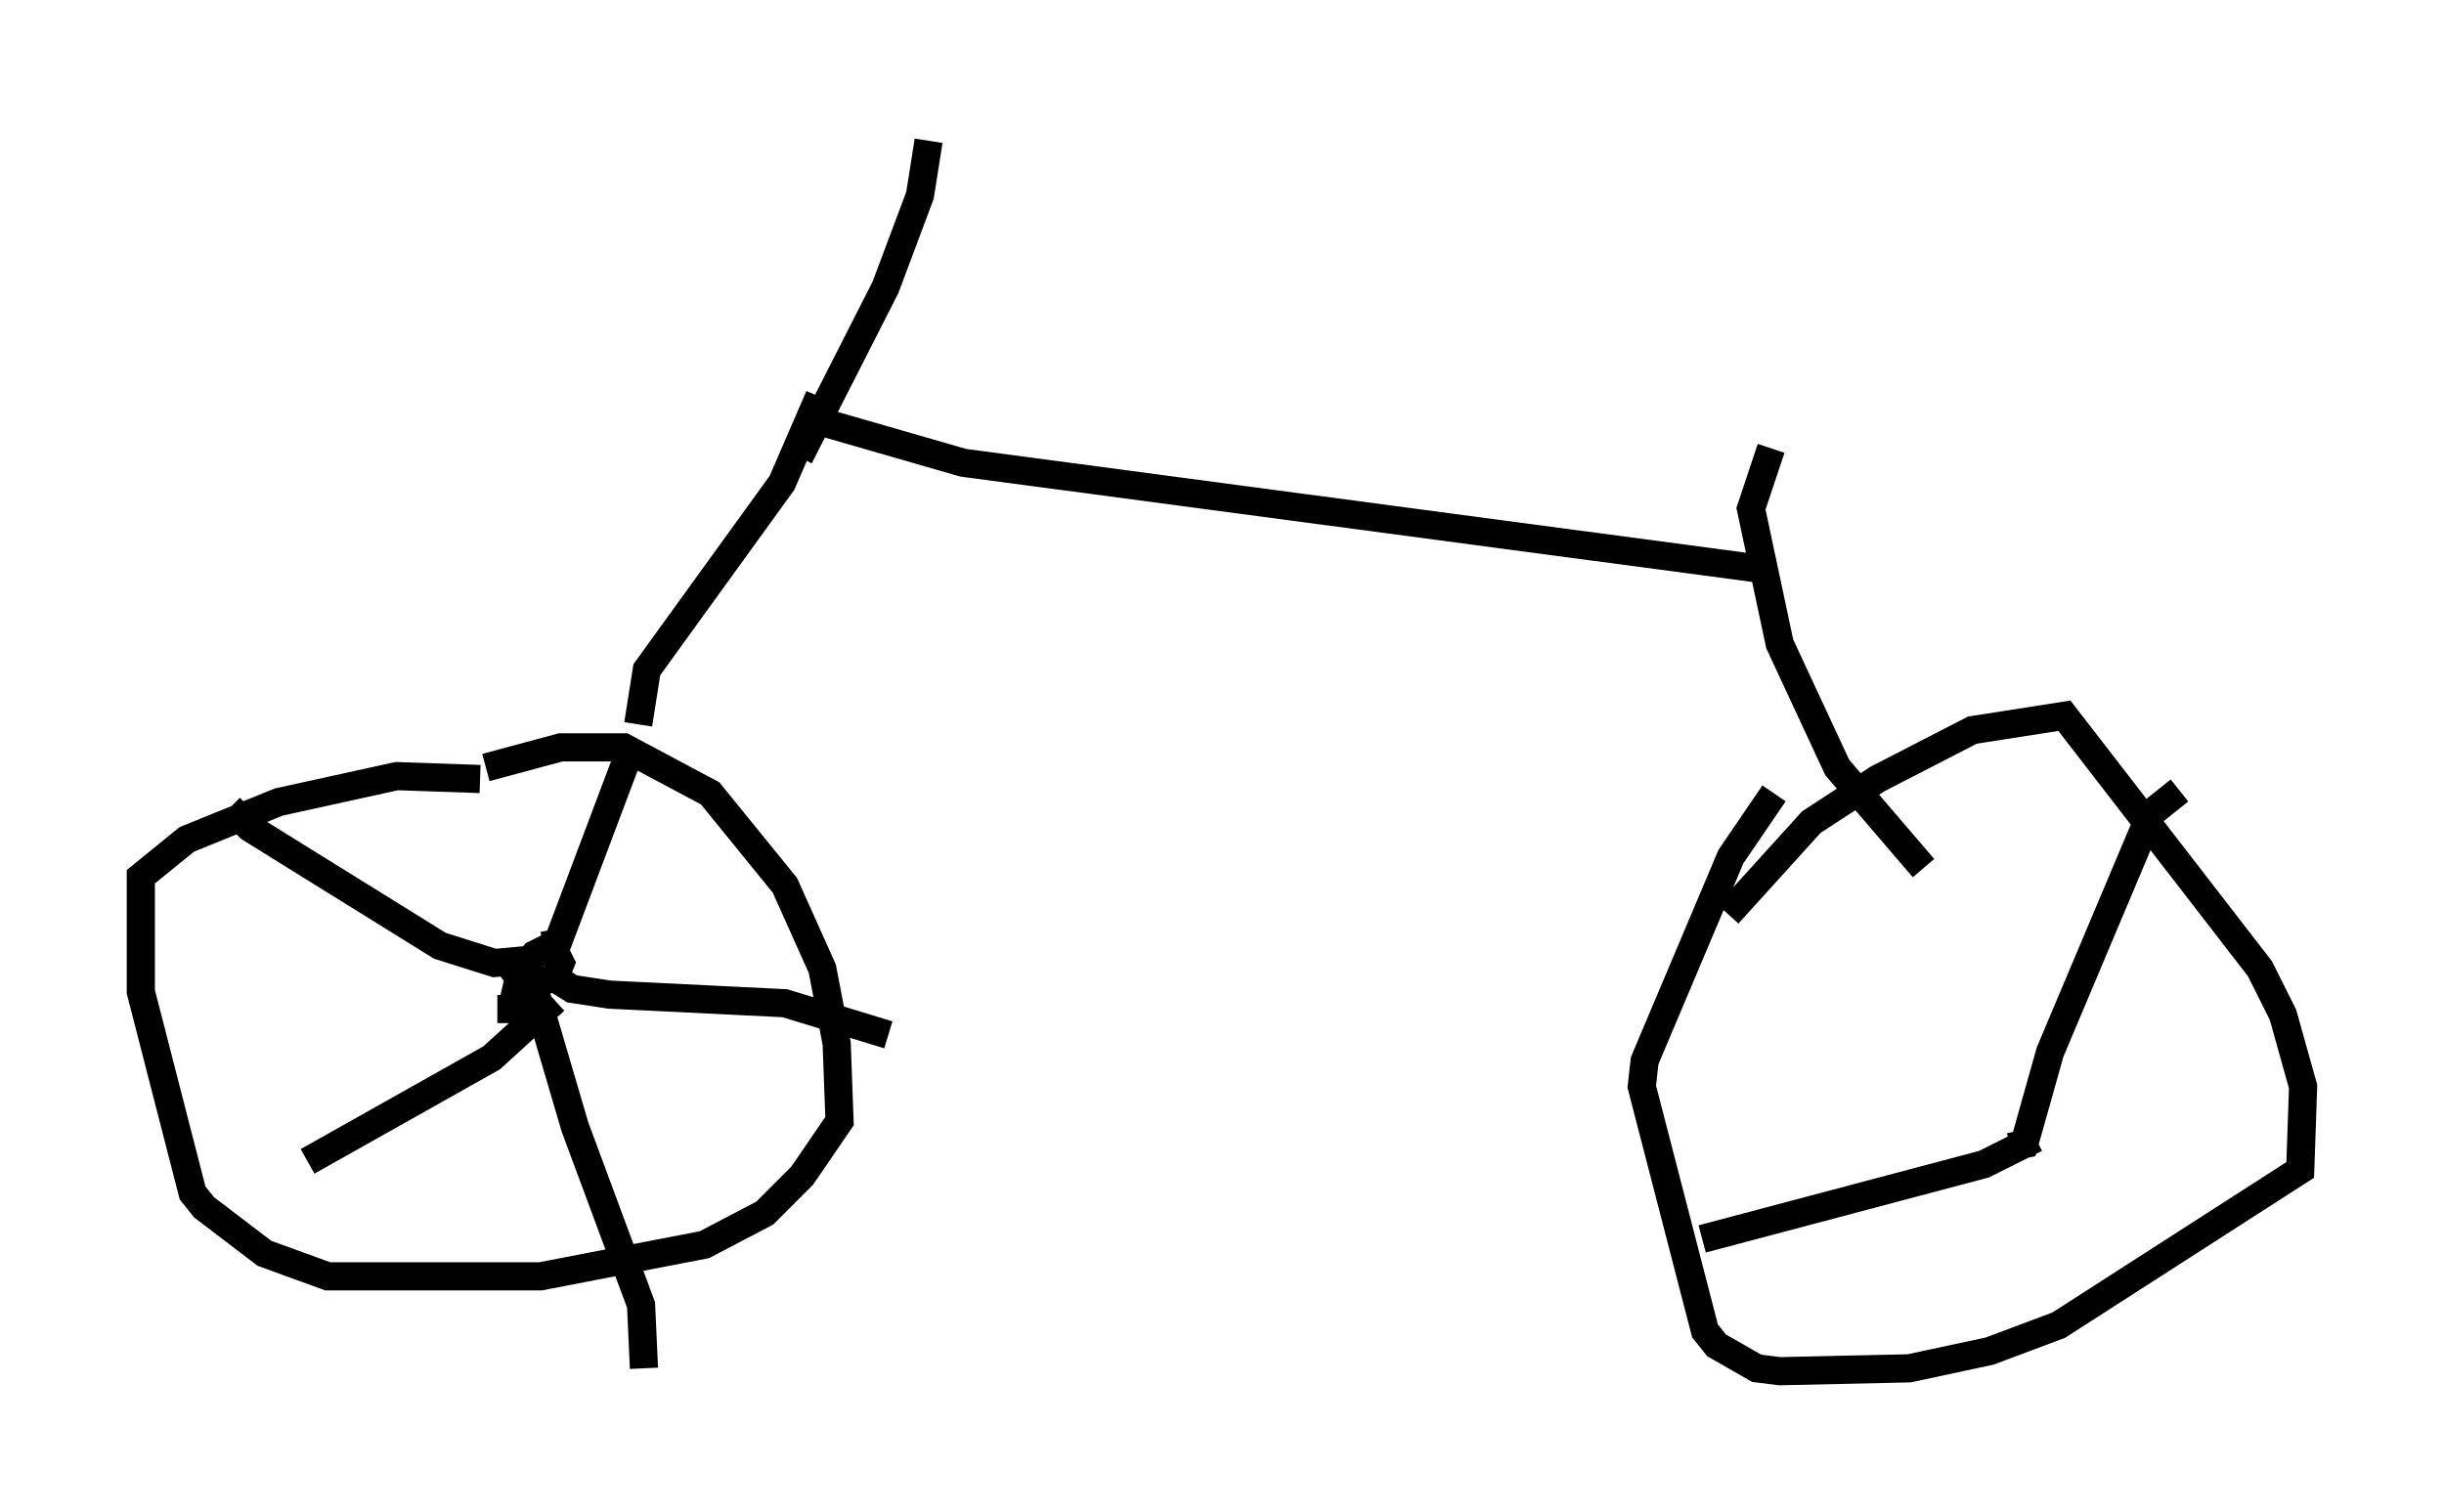 <?xml version="1.0" encoding="utf-8" ?>
<svg baseProfile="full" height="53.692" version="1.1" width="86.768" xmlns="http://www.w3.org/2000/svg" xmlns:ev="http://www.w3.org/2001/xml-events" xmlns:xlink="http://www.w3.org/1999/xlink"><defs /><rect fill="white" height="53.692" width="86.768" x="0" y="0" /><path d="M16.229, 28.582 m1.021, -1.327 l2.654, -0.715 2.246, 0.0 l3.063, 1.633 2.654, 3.267 l1.327, 2.96 0.51, 2.654 l0.102, 2.756 -1.327, 1.94 l-1.327, 1.327 -2.144, 1.123 l-5.819, 1.123 -7.554, 0.0 l-2.246, -0.817 -2.144, -1.633 l-0.408, -0.51 -1.838, -7.146 l0.0, -4.083 1.633, -1.327 l3.267, -1.327 4.185, -0.919 l2.96, 0.102 m2.654, 7.861 l-2.246, 2.042 -6.533, 3.675 m6.738, -5.41 l0.51, 0.0 0.306, -1.327 l0.51, -0.613 0.613, -0.306 l0.306, 0.613 -0.204, 0.51 l-1.021, 0.306 -0.408, -0.51 l0.204, -0.613 m0.204, 0.204 l-1.123, 0.102 -1.94, -0.613 l-6.738, -4.185 -0.715, -0.715 m11.127, 4.9 l0.51, -0.102 2.654, -7.044 m-2.96, 8.167 l0.817, 0.51 1.327, 0.204 l6.227, 0.306 3.675, 1.123 m-12.658, -1.94 l1.531, 5.206 2.348, 6.329 l0.102, 2.246 m-0.204, -22.867 l0.306, -1.94 4.798, -6.635 l1.327, -3.063 m-0.204, 0.817 l5.308, 1.531 28.379, 3.777 m-29.604, -15.211 l-0.306, 1.94 -1.225, 3.267 l-3.063, 6.023 m34.505, -0.306 l-0.715, 2.144 1.021, 4.798 l2.042, 4.39 3.063, 3.573 m-6.942, 1.633 l2.96, -3.267 2.348, -1.531 l3.369, -1.735 3.267, -0.51 l6.942, 8.983 0.817, 1.633 l0.715, 2.552 -0.102, 2.96 l-8.575, 5.513 -2.45, 0.919 l-2.858, 0.613 -4.594, 0.102 l-0.817, -0.102 -1.429, -0.817 l-0.408, -0.51 -2.246, -8.677 l0.102, -0.919 3.063, -7.248 l1.531, -2.246 m8.371, 12.556 l0.51, -0.102 0.919, -3.267 l3.573, -8.473 1.021, -0.817 m-5.104, 12.352 l-1.838, 0.919 -10.004, 2.654 " fill="none" stroke="black" stroke-width="1" /></svg>